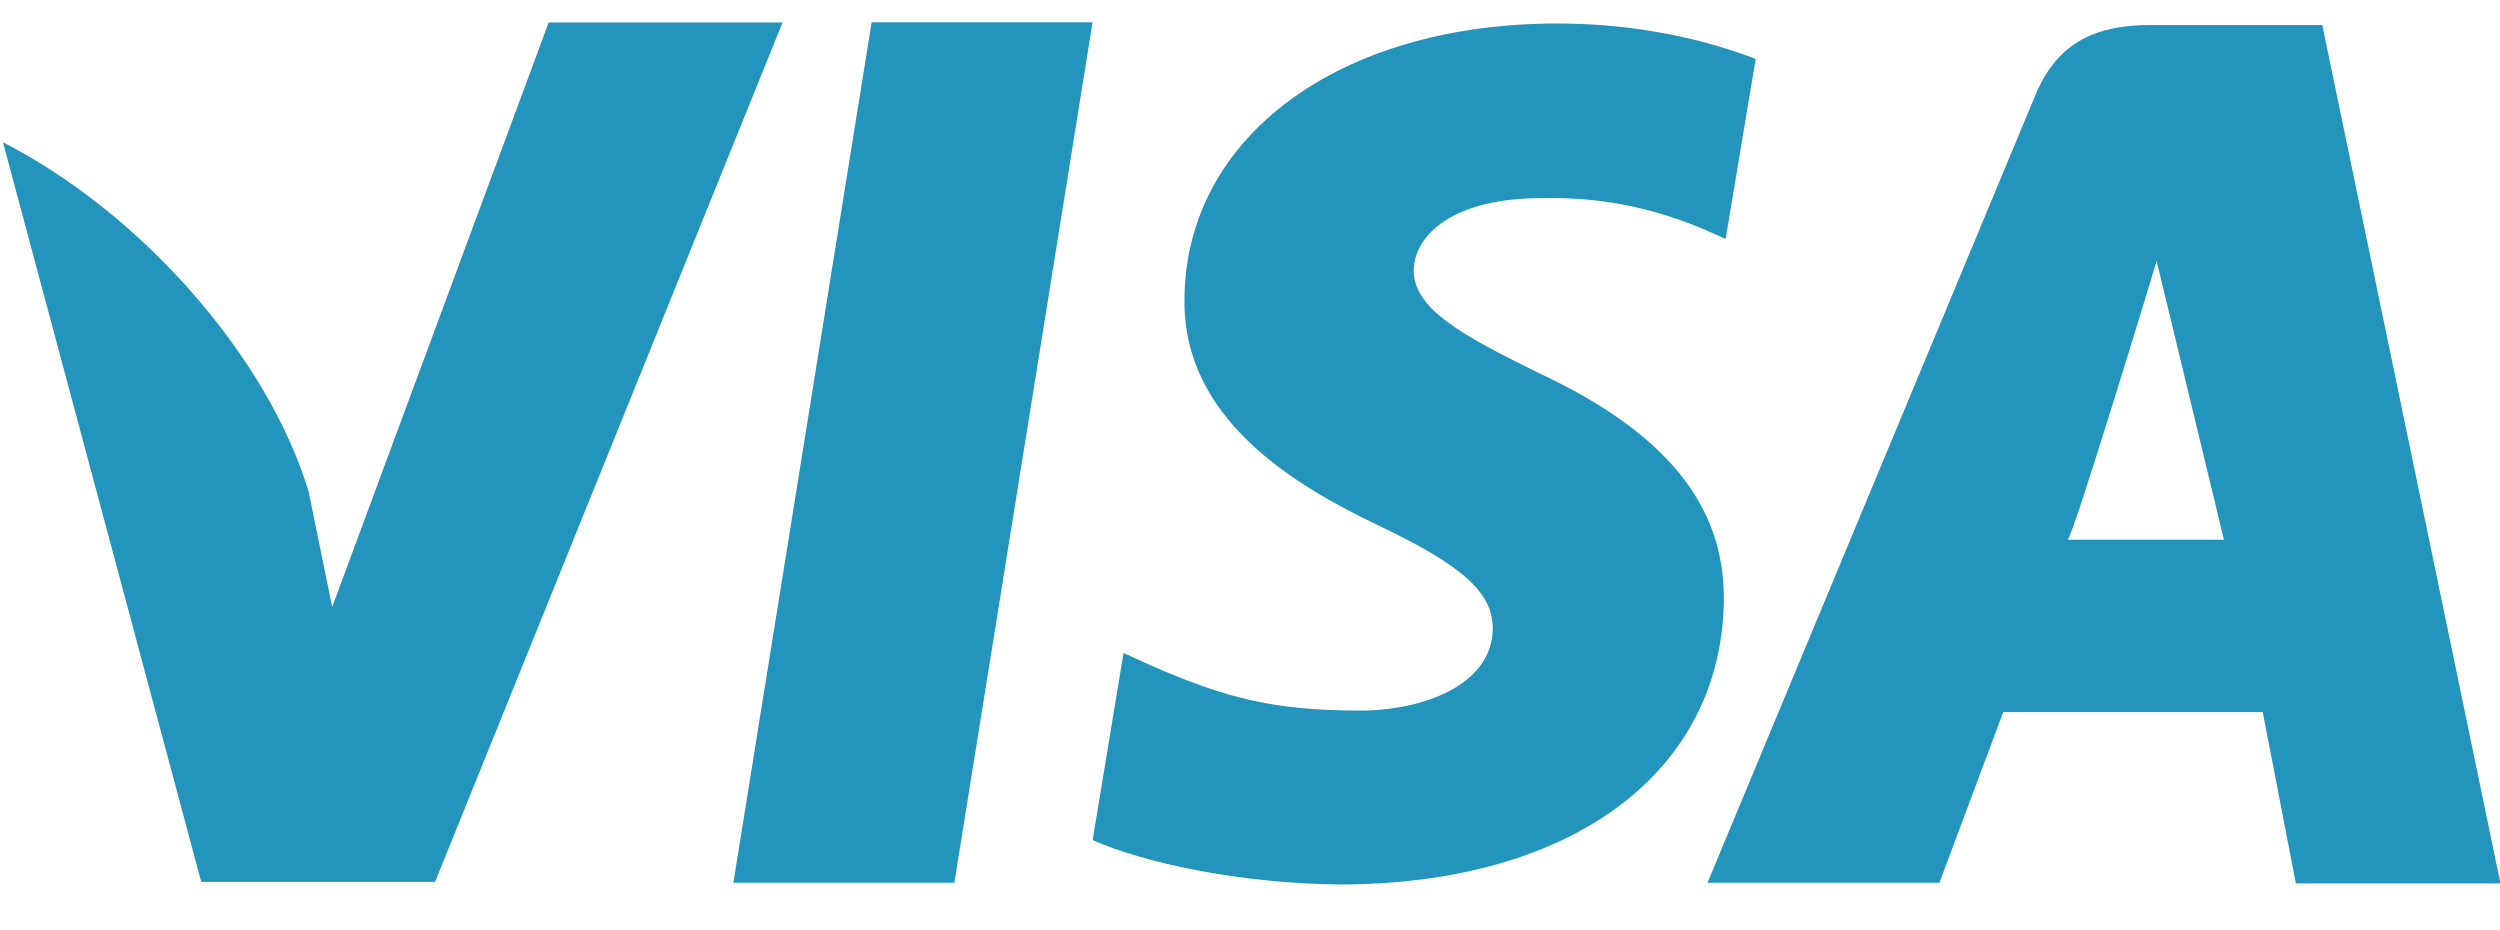 <svg width="43" height="16" viewBox="0 0 43 16" fill="none" xmlns="http://www.w3.org/2000/svg">
<path d="M14.992 0.384L12.614 15.183H16.415L18.792 0.384H14.992ZM26.458 6.412C25.129 5.756 24.315 5.314 24.315 4.643C24.331 4.033 25.003 3.408 26.505 3.408C27.74 3.377 28.648 3.667 29.336 3.956L29.681 4.11L30.198 1.014C29.447 0.723 28.257 0.404 26.786 0.404C23.033 0.404 20.389 2.355 20.373 5.146C20.342 7.206 22.265 8.349 23.705 9.035C25.175 9.738 25.676 10.194 25.676 10.819C25.66 11.779 24.487 12.222 23.392 12.222C21.876 12.222 21.062 11.993 19.825 11.459L19.325 11.231L18.793 14.449C19.686 14.845 21.328 15.195 23.033 15.213C27.022 15.213 29.618 13.291 29.65 10.316C29.663 8.684 28.649 7.434 26.458 6.412ZM39.943 0.43H37.002C36.096 0.43 35.407 0.691 35.015 1.621L29.369 15.183H33.358L34.456 12.247H38.919L39.489 15.195H43.008L39.943 0.43ZM35.563 9.283C35.64 9.291 37.094 4.49 37.094 4.49L38.252 9.283C38.252 9.283 36.313 9.283 35.563 9.283ZM9.438 0.384L5.714 10.439L5.308 8.456C4.619 6.168 2.461 3.682 0.051 2.447L3.461 15.168H7.483L13.46 0.386H9.438V0.384Z" fill="#2394BC"/>
</svg>
